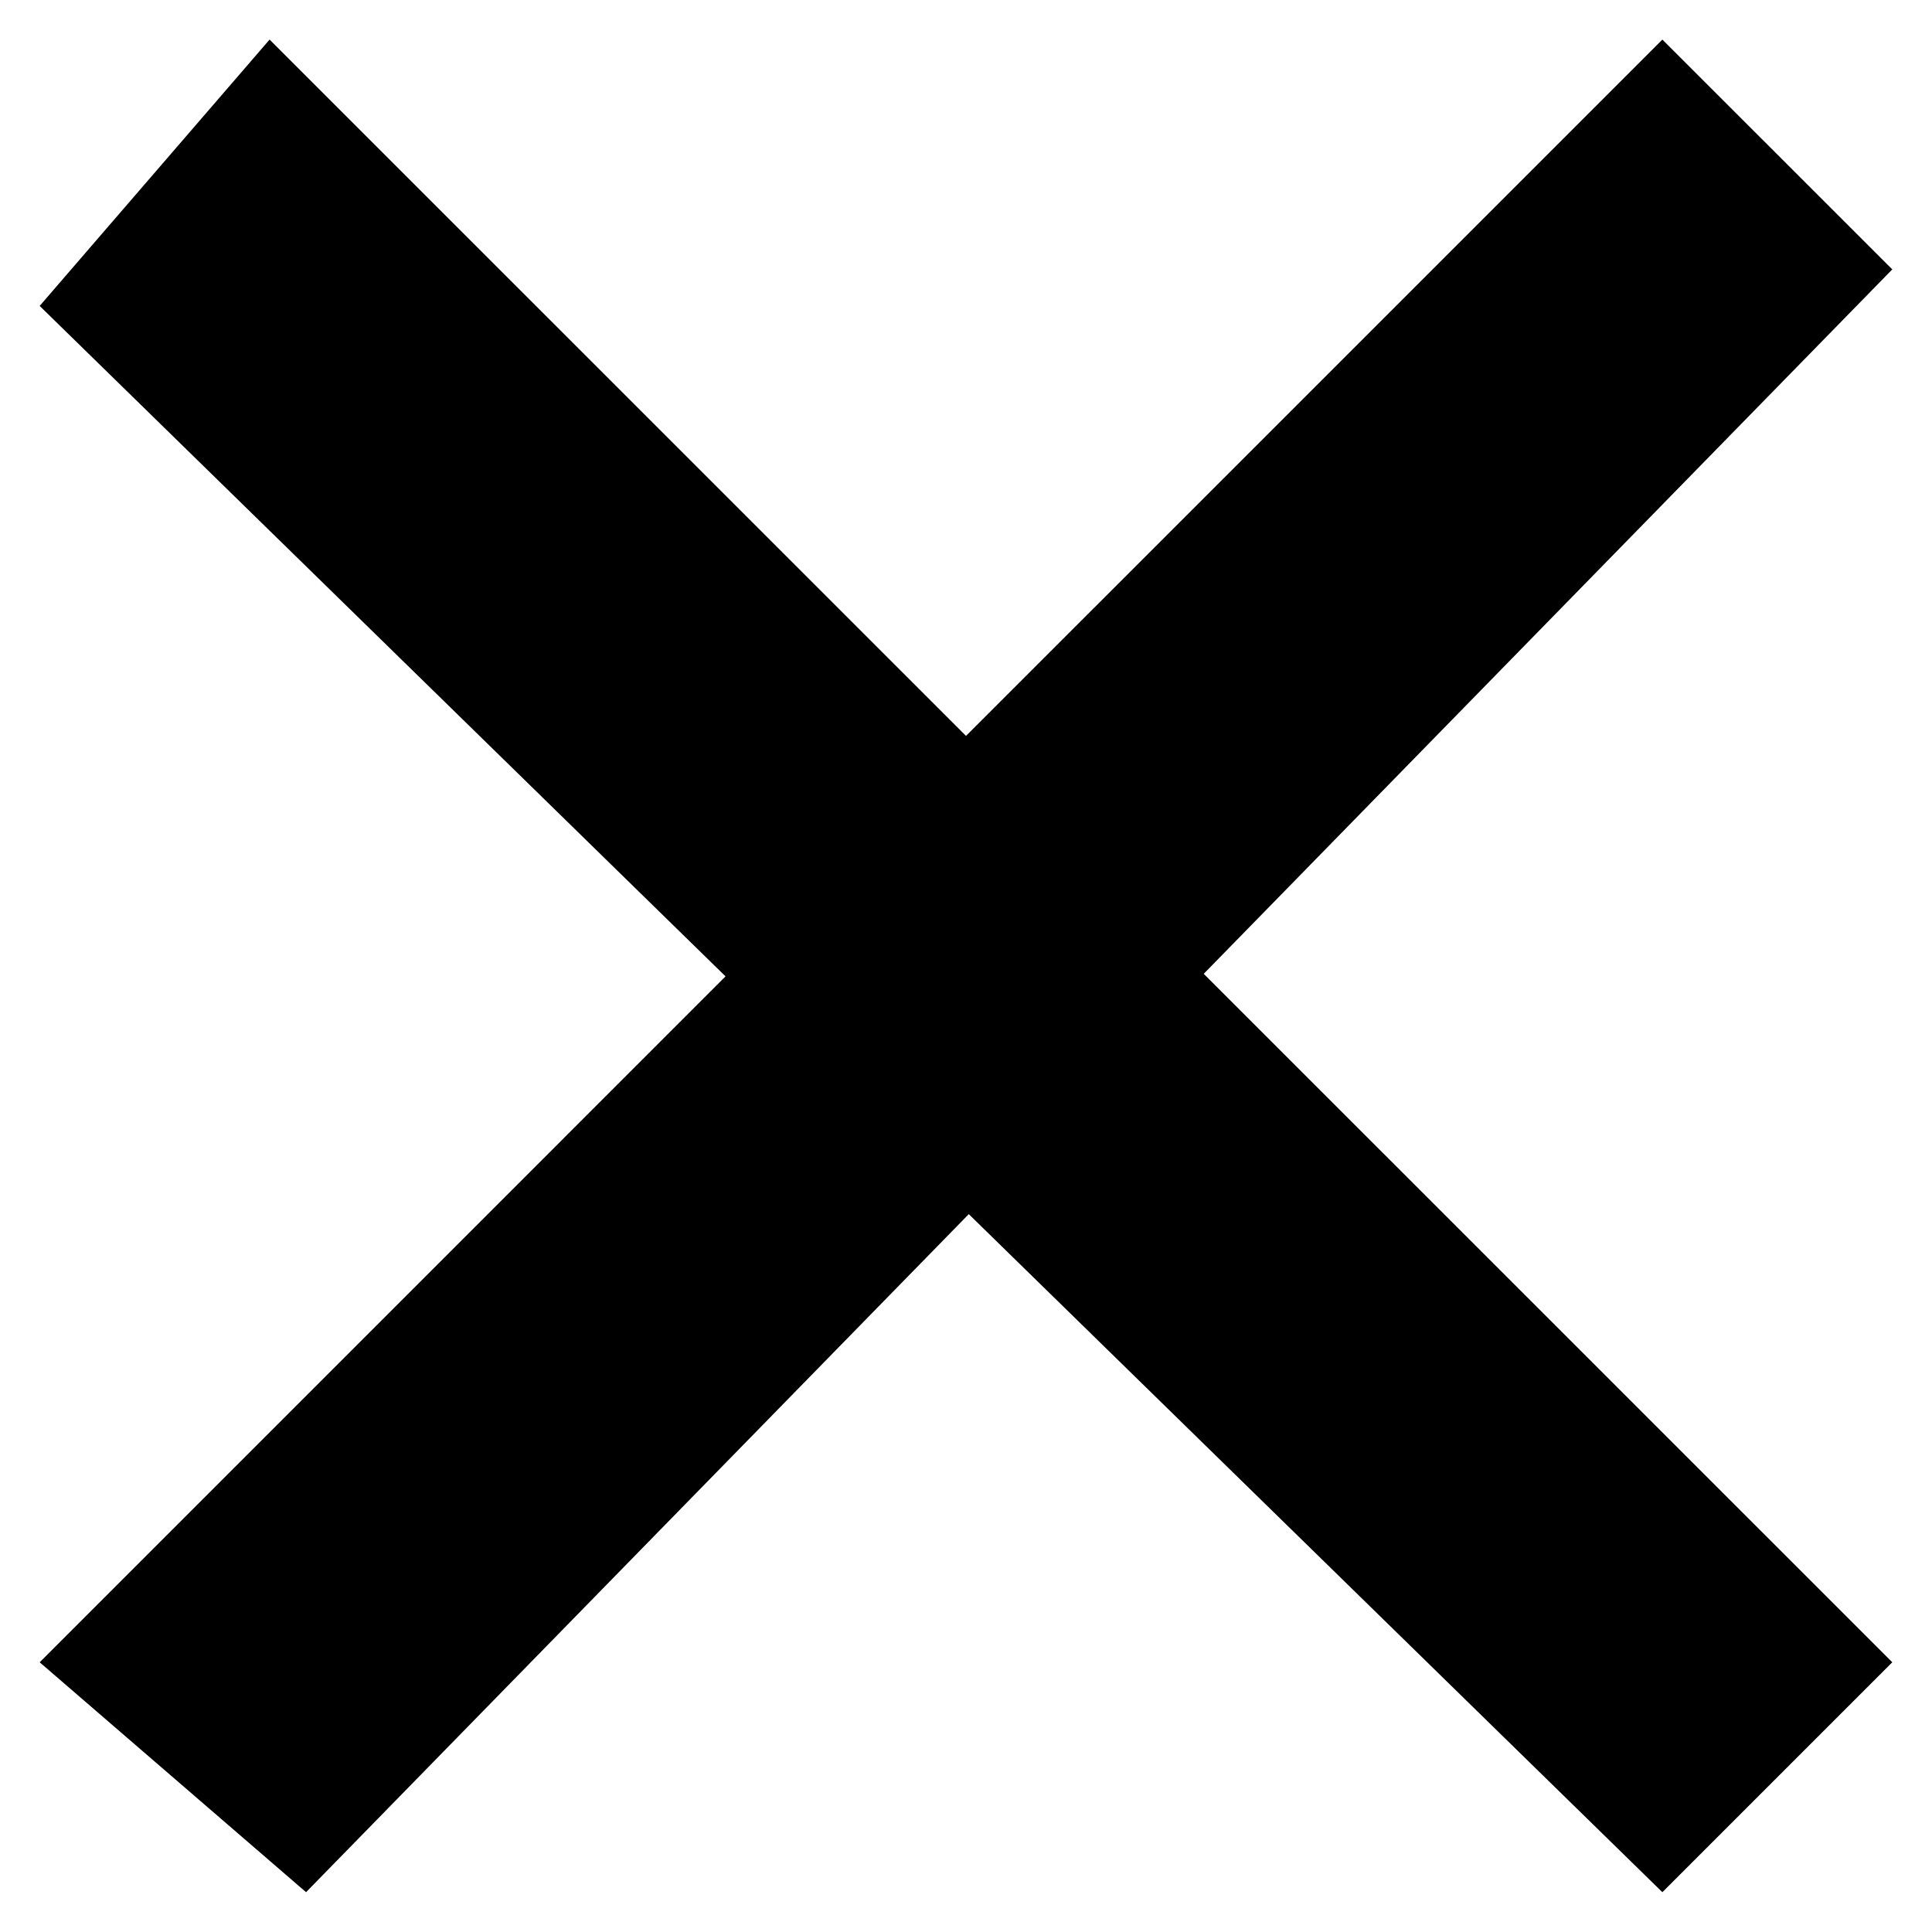 <svg
 xmlns="http://www.w3.org/2000/svg"
 xmlns:xlink="http://www.w3.org/1999/xlink"
 width="41px" height="41px">
<path fill-rule="evenodd"  fill="rgb(0, 0, 0)"
 d="M40.157,35.276 L35.278,40.155 L20.559,25.766 L6.495,40.155 L0.842,35.276 L15.397,20.720 L0.842,6.492 L5.721,0.840 L20.500,15.617 L35.278,0.840 L40.157,5.717 L25.545,20.666 L40.157,35.276 Z"/>
</svg>
